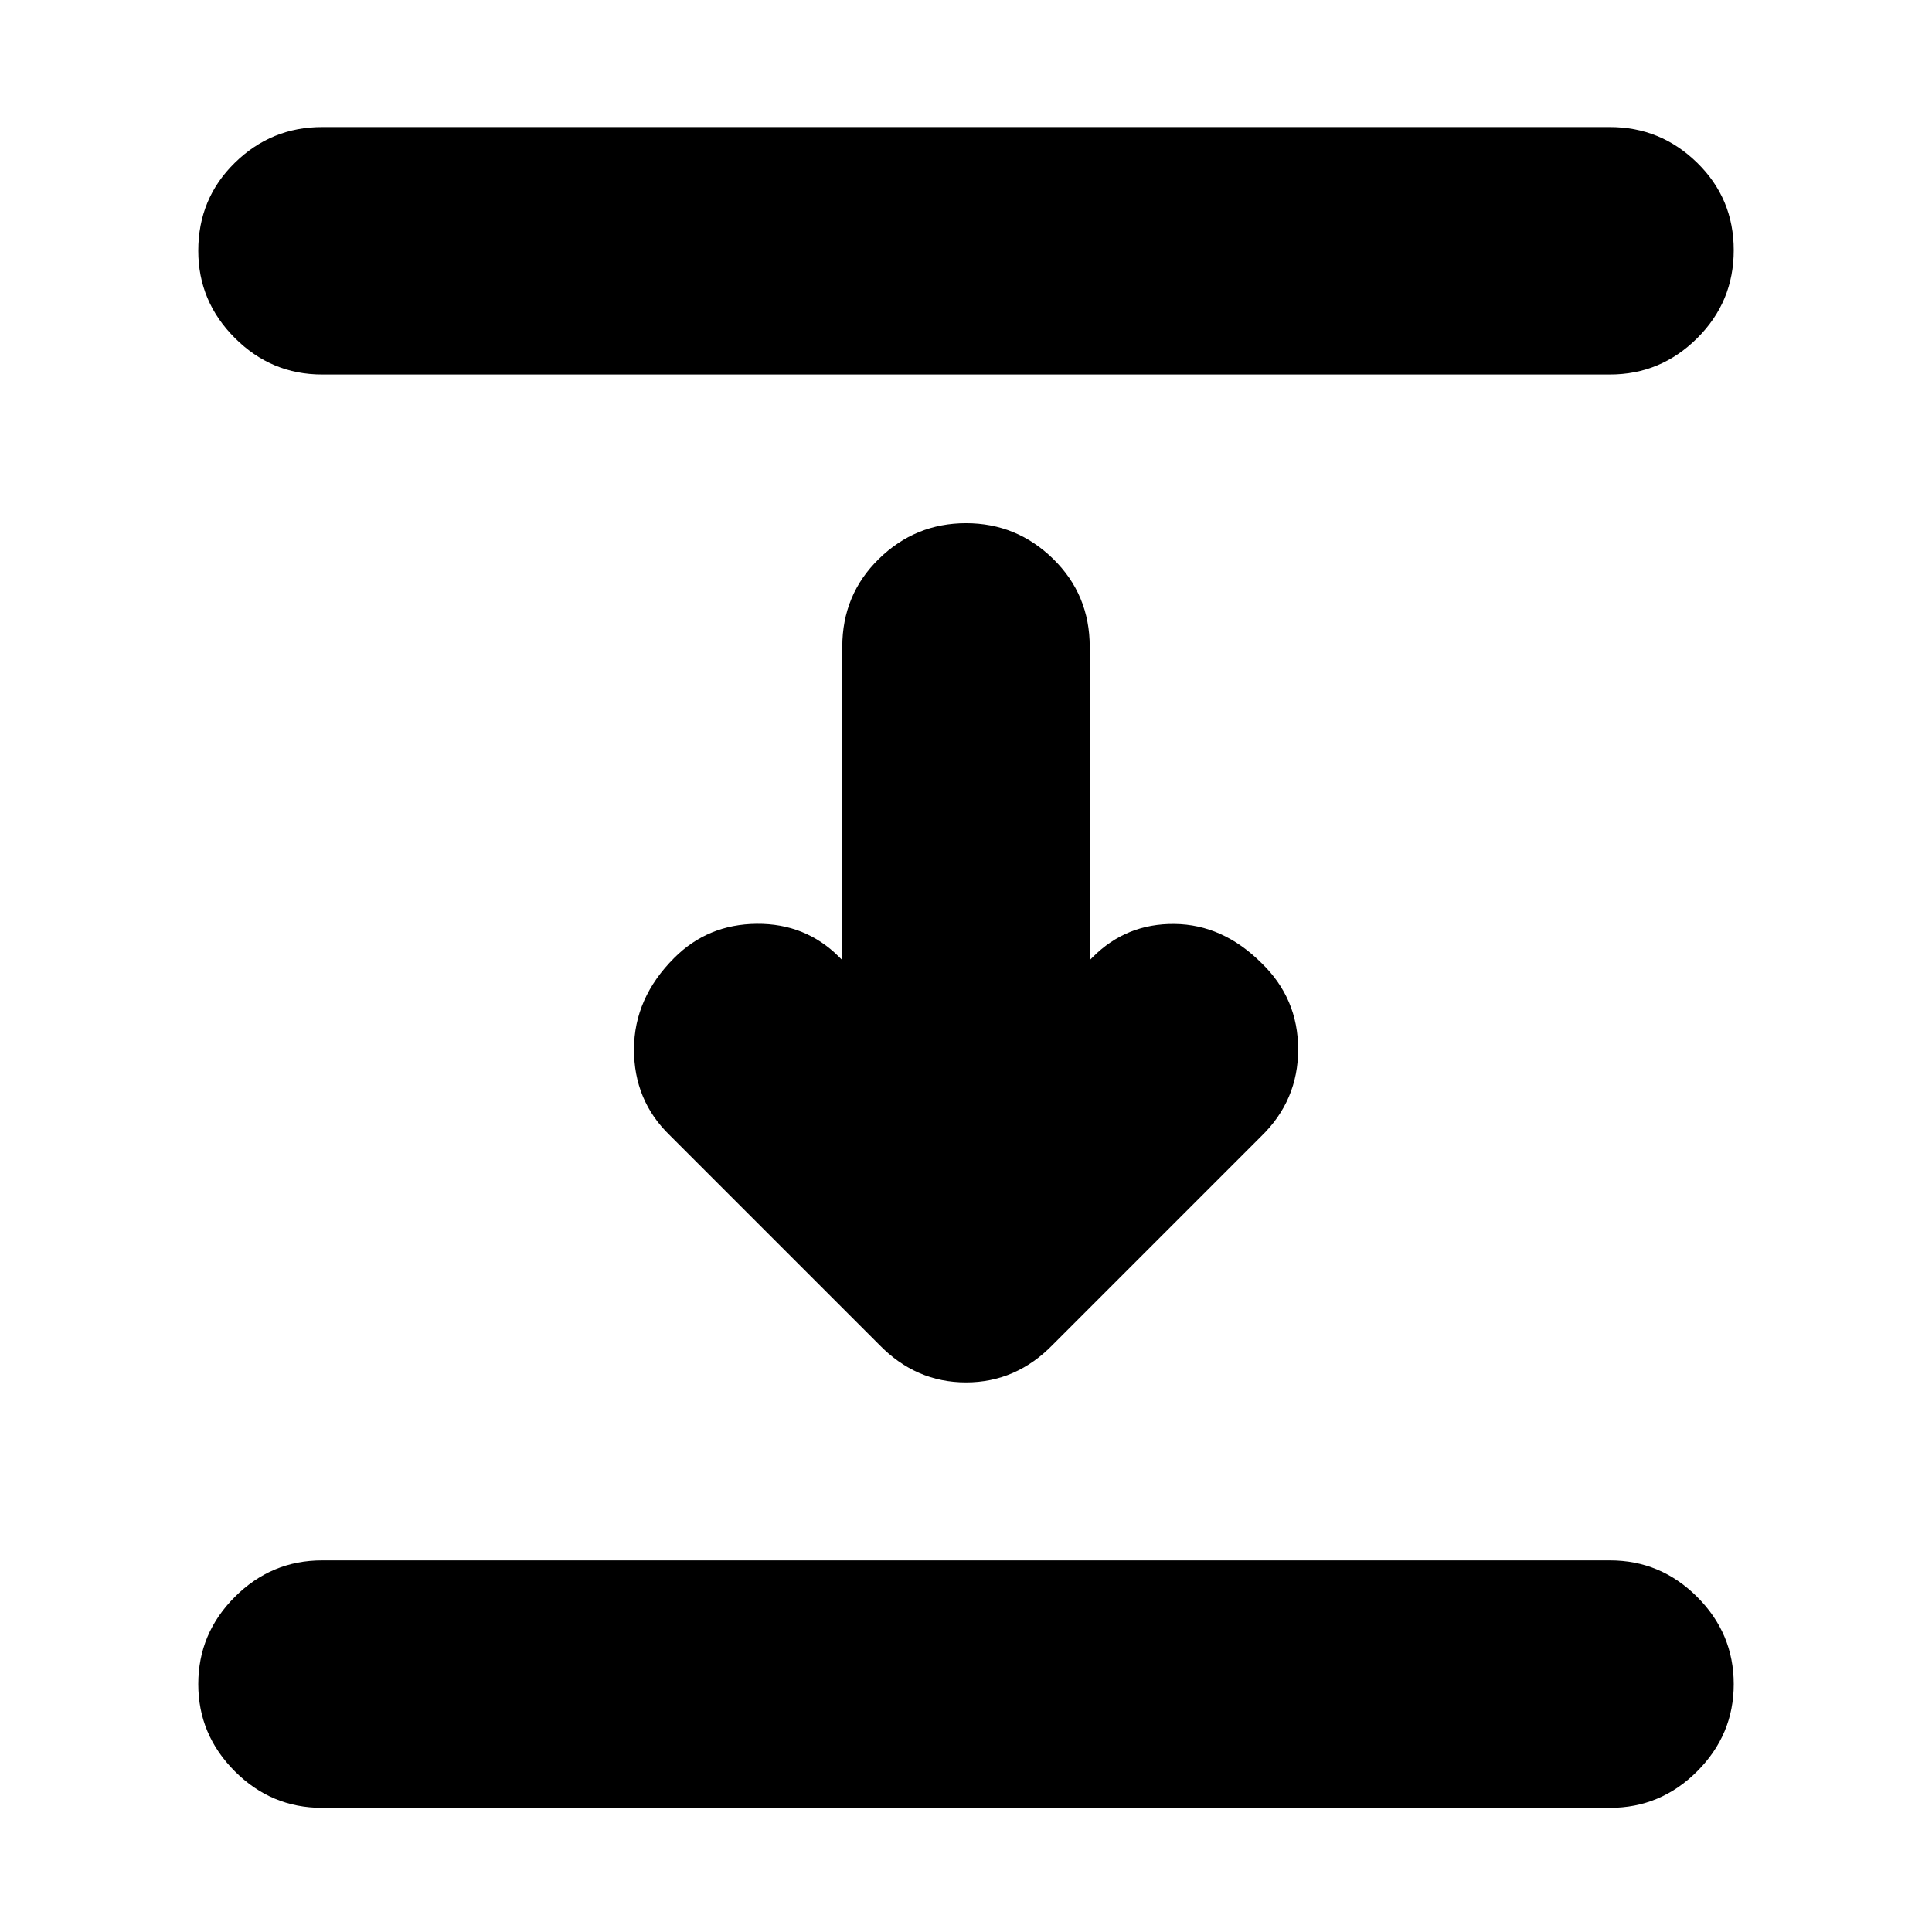<svg xmlns="http://www.w3.org/2000/svg" height="24" viewBox="0 -960 960 960" width="24"><path d="M160-773.91q-25.17 0-43.32-18.16-18.16-18.16-18.16-43.32 0-25.96 18.16-43.72 18.15-17.76 43.32-17.76h640q25.17 0 43.32 17.76 18.16 17.76 18.16 43.44 0 25.67-18.16 43.71-18.15 18.05-43.32 18.05H160Zm276.78 482-104-104q-17.82-17.26-17.76-42.76.07-25.49 20.02-45.37 16.7-16.7 40.96-16.92 24.26-.21 40.96 16.48l1.56 1.57v-155.66q0-25.95 18.16-43.71 18.15-17.76 43.32-17.76t43.32 17.76q18.16 17.76 18.16 43.71v155.66l1.56-1.57q16.7-16.69 40.61-16.41 23.9.28 43.09 19.33 18.3 17.6 18.3 42.99 0 25.4-18.39 43.22L523.22-291.91q-18.26 18.82-43.22 18.82-24.96 0-43.22-18.82ZM160-61.69q-25.17 0-43.32-18.16-18.16-18.16-18.16-43.32 0-25.17 18.16-43.33 18.15-18.15 43.32-18.15h640q25.17 0 43.32 18.15 18.16 18.16 18.16 43.33 0 25.16-18.16 43.32Q825.17-61.69 800-61.69H160Z"/></svg>